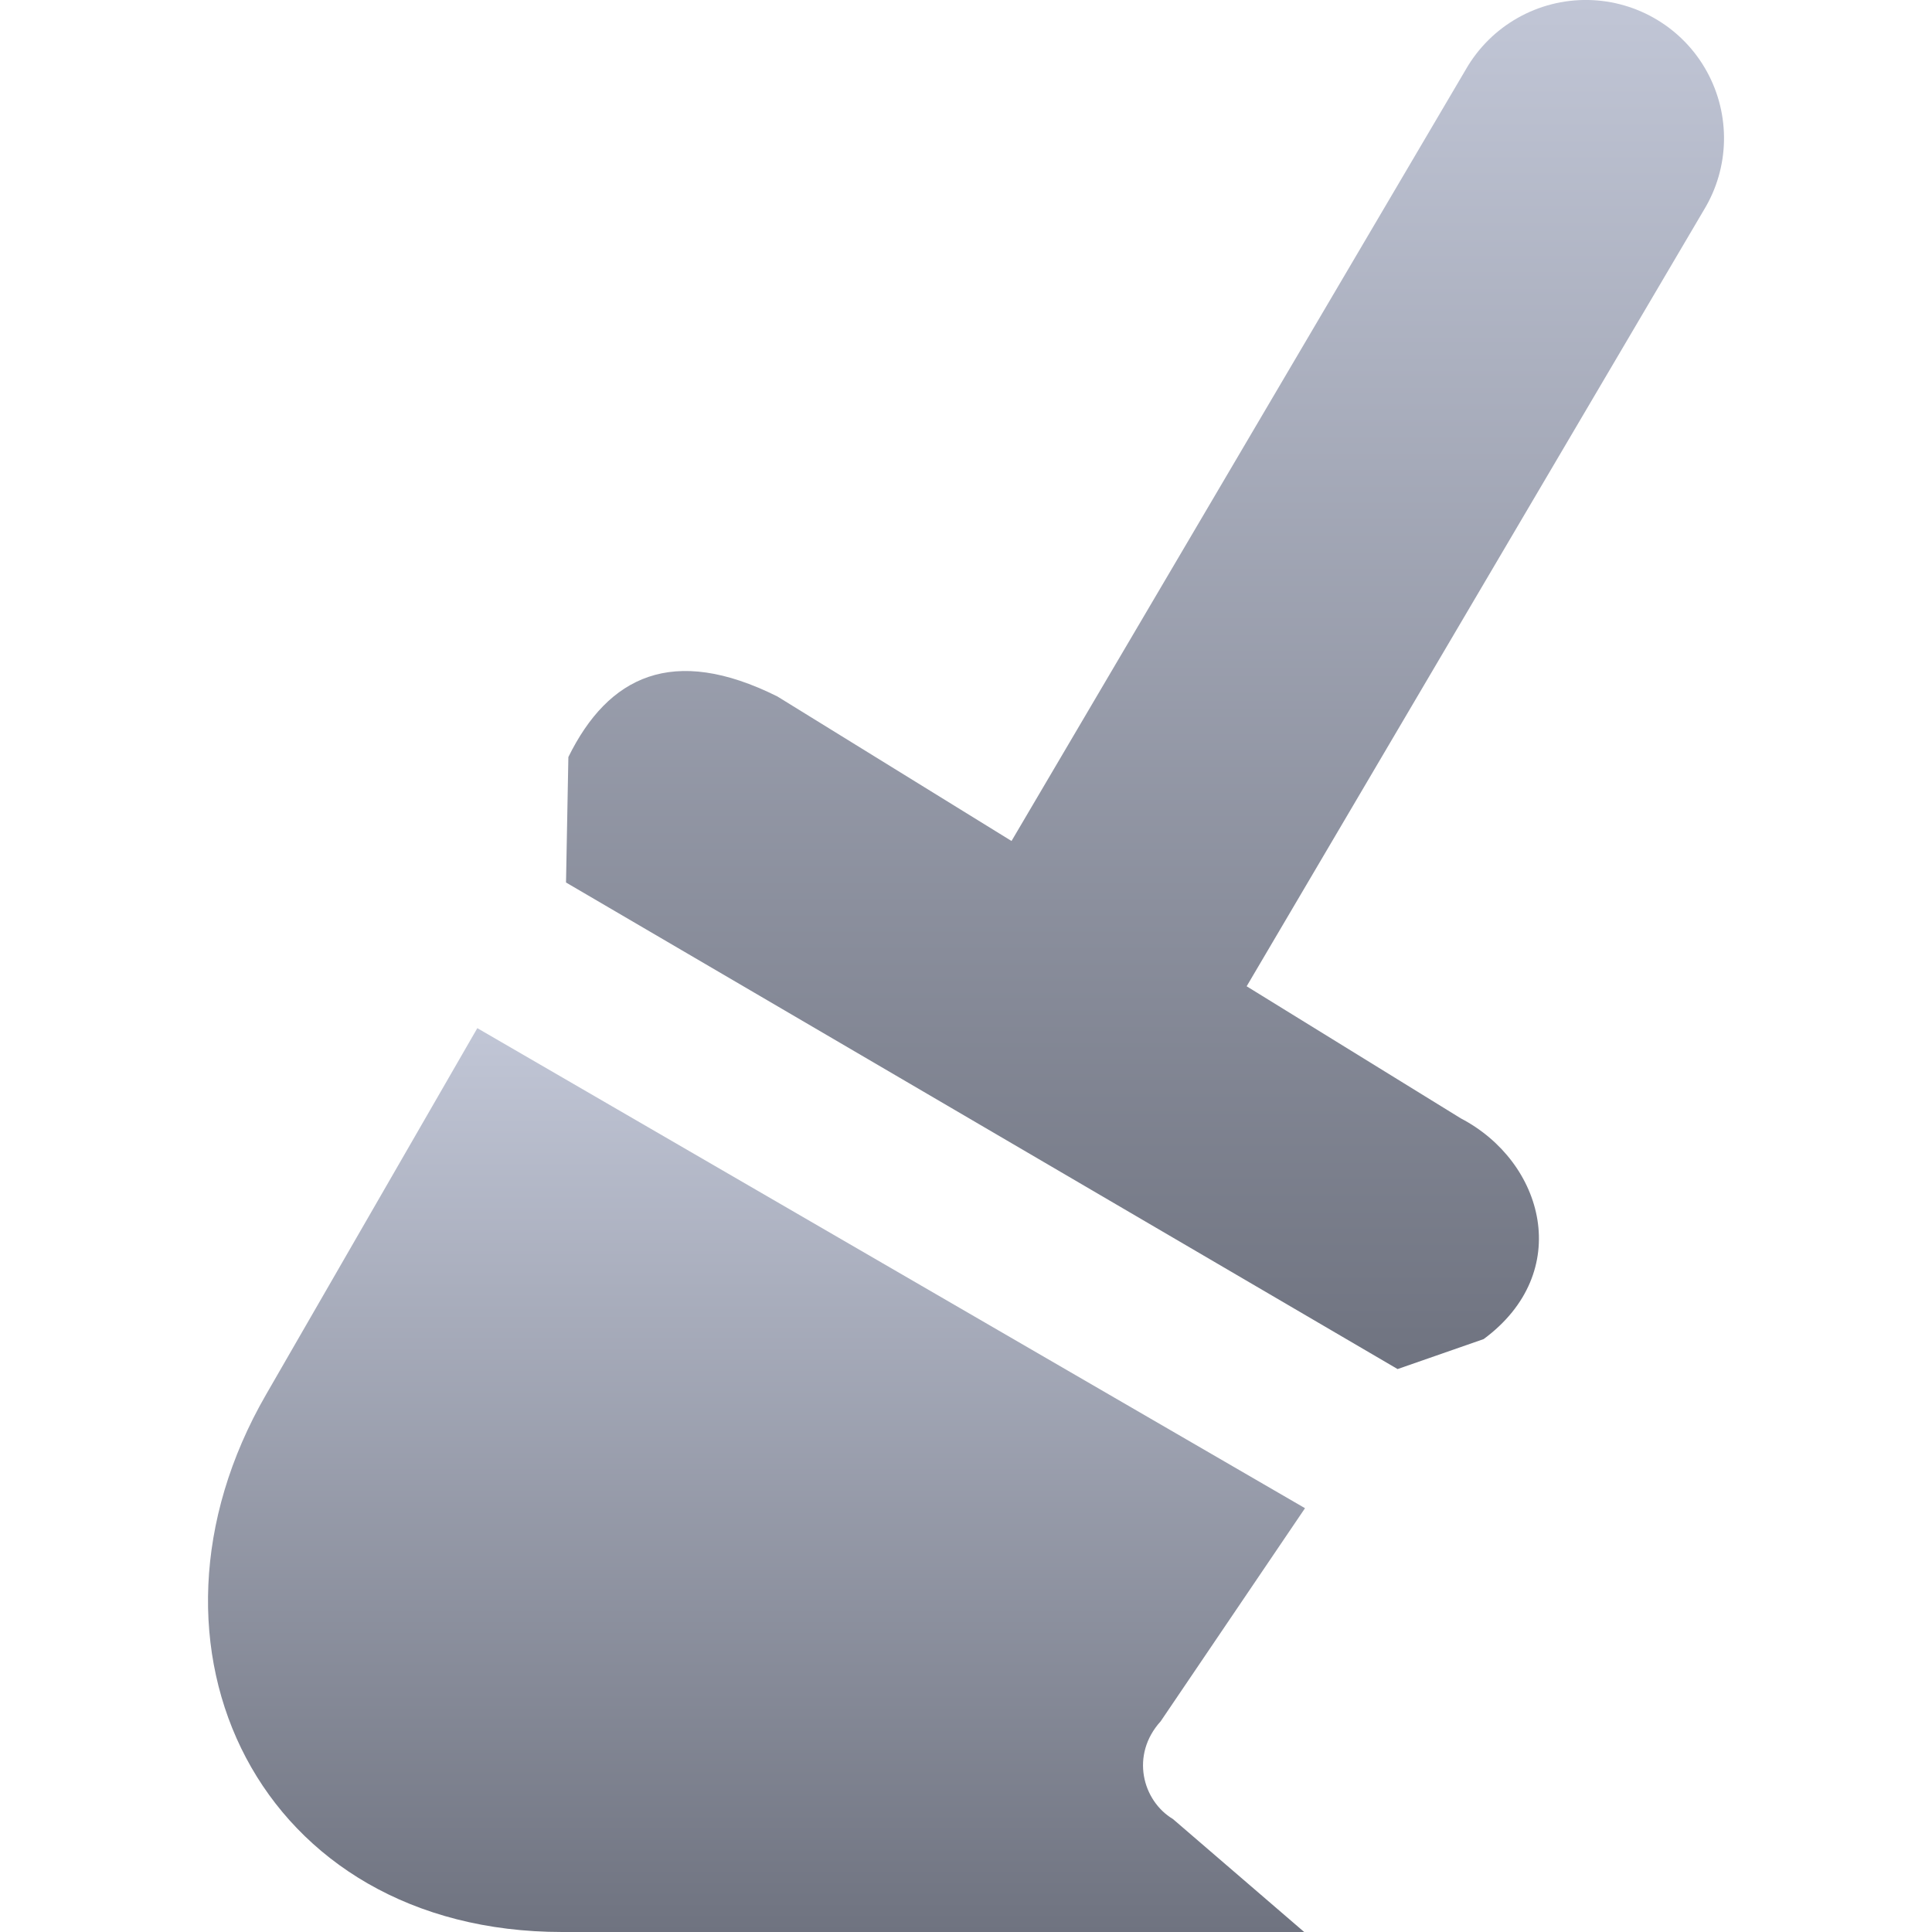 <svg xmlns="http://www.w3.org/2000/svg" xmlns:xlink="http://www.w3.org/1999/xlink" width="64" height="64" viewBox="0 0 64 64" version="1.1"><defs><linearGradient id="linear0" gradientUnits="userSpaceOnUse" x1="0" y1="0" x2="0" y2="1" gradientTransform="matrix(38.359,0,0,45.352,18.75,0)"><stop offset="0" style="stop-color:#c1c6d6;stop-opacity:1;"/><stop offset="1" style="stop-color:#6f7380;stop-opacity:1;"/></linearGradient><linearGradient id="linear1" gradientUnits="userSpaceOnUse" x1="0" y1="0" x2="0" y2="1" gradientTransform="matrix(36.34,0,0,29.941,6.891,34.059)"><stop offset="0" style="stop-color:#c1c6d6;stop-opacity:1;"/><stop offset="1" style="stop-color:#6f7380;stop-opacity:1;"/></linearGradient></defs><g id="surface1"><path style=" stroke:none;fill-rule:nonzero;fill:url(#linear0);" d="M 52.617 0 C 50.945 -0.031 49.387 0.852 48.555 2.305 L 33.508 27.859 L 25.75 23.07 C 22.285 21.344 20.148 22.398 18.828 25.078 L 18.75 29.234 L 46.297 45.352 L 49.148 44.359 C 52.148 42.145 51.152 38.488 48.391 37.047 L 41.297 32.672 L 56.445 6.953 C 57.297 5.551 57.332 3.805 56.543 2.371 C 55.754 0.934 54.254 0.031 52.617 0 Z M 52.617 0 "/><path style=" stroke:none;fill-rule:nonzero;fill:url(#linear1);" d="M 15.812 34.059 L 43.23 49.961 L 38.449 57.02 C 37.438 58.133 37.844 59.652 38.855 60.258 L 43.203 64 L 18.625 64 C 8.598 64 3.992 54.551 8.812 46.199 Z M 15.812 34.059 "/></g></svg>

